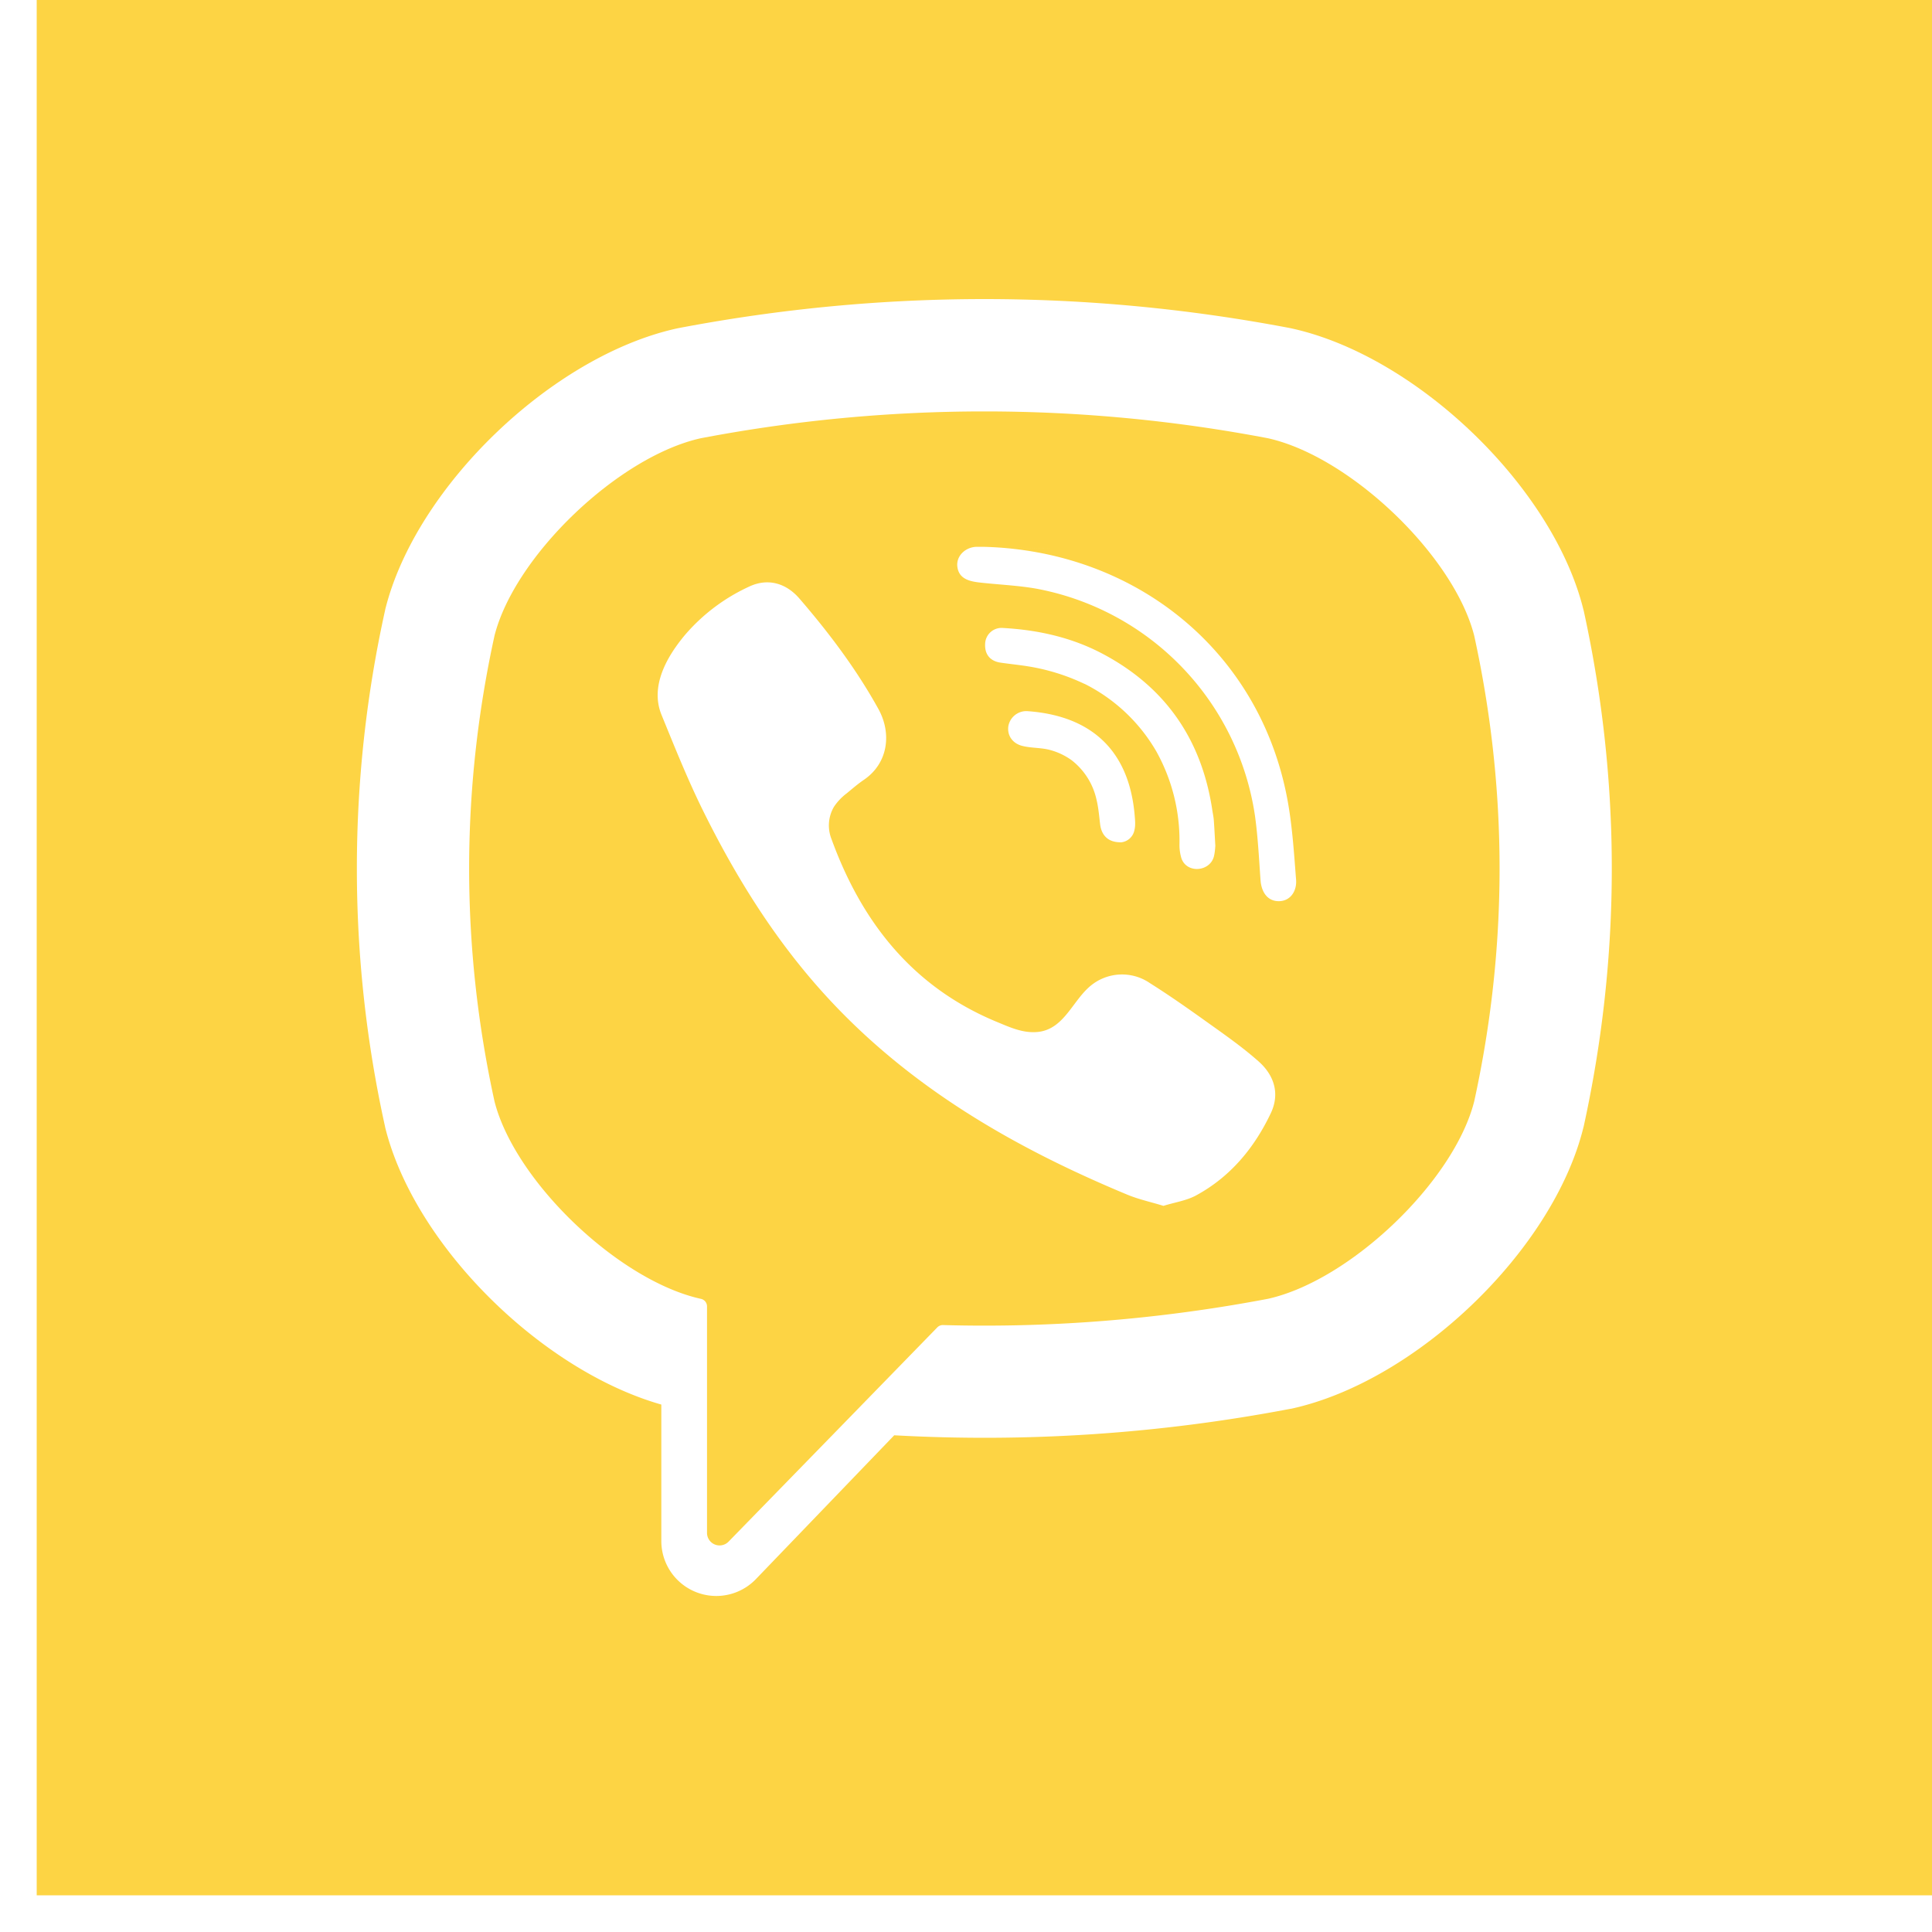 <svg width="20" height="20" fill="none" xmlns="http://www.w3.org/2000/svg"><path d="M13.127 4.537a15.65 15.65 0 00-5.874 0c-.852.19-1.925 1.217-2.134 2.044-.35 1.6-.35 3.22 0 4.82.21.827 1.282 1.854 2.134 2.044a.08.08 0 01.066.08v2.342a.13.13 0 00.225.09l1.113-1.142 1.046-1.074a.08.08 0 01.06-.024c1.123.031 2.248-.06 3.364-.272.852-.19 1.925-1.217 2.134-2.044.35-1.6.35-3.22 0-4.82-.21-.827-1.282-1.854-2.134-2.044zm.03 6.983c-.171.362-.42.663-.777.856-.101.054-.222.071-.336.107-.13-.04-.256-.067-.372-.115-1.201-.499-2.308-1.142-3.184-2.128C7.99 9.68 7.6 9.046 7.27 8.376c-.156-.318-.288-.648-.422-.976-.122-.299.058-.608.248-.833a1.94 1.94 0 01.656-.493c.194-.093.385-.04.526.125.306.355.587.728.815 1.14.14.253.102.563-.152.735-.062.042-.118.091-.175.138a.575.575 0 00-.133.14.382.382 0 00-.025.335c.313.86.84 1.529 1.705 1.889.139.057.278.124.437.106.267-.032.354-.325.541-.478a.51.51 0 01.614-.026c.197.124.388.258.578.394.186.133.372.262.544.414.166.146.222.337.13.534zm-1.554-2.8a.24.24 0 01-.016-.001c-.12-.004-.186-.075-.199-.19-.01-.084-.017-.17-.037-.251a.707.707 0 00-.26-.41.68.68 0 00-.213-.102c-.096-.028-.197-.02-.293-.044-.104-.025-.162-.11-.146-.208a.189.189 0 01.2-.152c.609.044 1.045.36 1.107 1.077.004.05.01.104-.002.152a.157.157 0 01-.14.129zm-.378-1.641a2.144 2.144 0 00-.595-.183c-.09-.014-.18-.023-.27-.036-.109-.015-.167-.085-.162-.192a.17.17 0 01.188-.167c.36.02.71.098 1.03.268.652.346 1.025.89 1.134 1.619.005.033.012.065.015.099.006.081.01.163.016.27-.002.02-.004.067-.015.11-.042.158-.281.178-.336.018a.476.476 0 01-.02-.151 1.9 1.9 0 00-.24-.956 1.778 1.778 0 00-.745-.7zm2.015 2.25c-.126.001-.183-.104-.191-.217-.016-.224-.027-.449-.058-.67a2.809 2.809 0 00-2.262-2.348c-.176-.031-.355-.04-.533-.058-.112-.012-.26-.019-.284-.159-.021-.117.078-.21.19-.216h.09c1.51.042.093.003.004 0 1.57.046 2.86 1.089 3.136 2.642.047.264.064.535.085.804.009.113-.055.22-.177.222z" fill="#FDD444"/><path d="M.38 0v19.62H20V0H.38zm16.015 11.658l-.004.015c-.313 1.267-1.726 2.627-3.024 2.91l-.014.002a16.858 16.858 0 01-4.096.273l-1.433 1.49a.569.569 0 01-.978-.394V14.54c-1.25-.357-2.557-1.654-2.858-2.867l-.003-.015a12.38 12.38 0 010-5.334l.003-.015c.314-1.267 1.727-2.627 3.024-2.91l.015-.003c2.099-.4 4.227-.4 6.326 0l.014.003c1.298.283 2.71 1.643 3.024 2.91l.004.015c.387 1.77.387 3.564 0 5.334z" fill="#FDD444"/></svg>